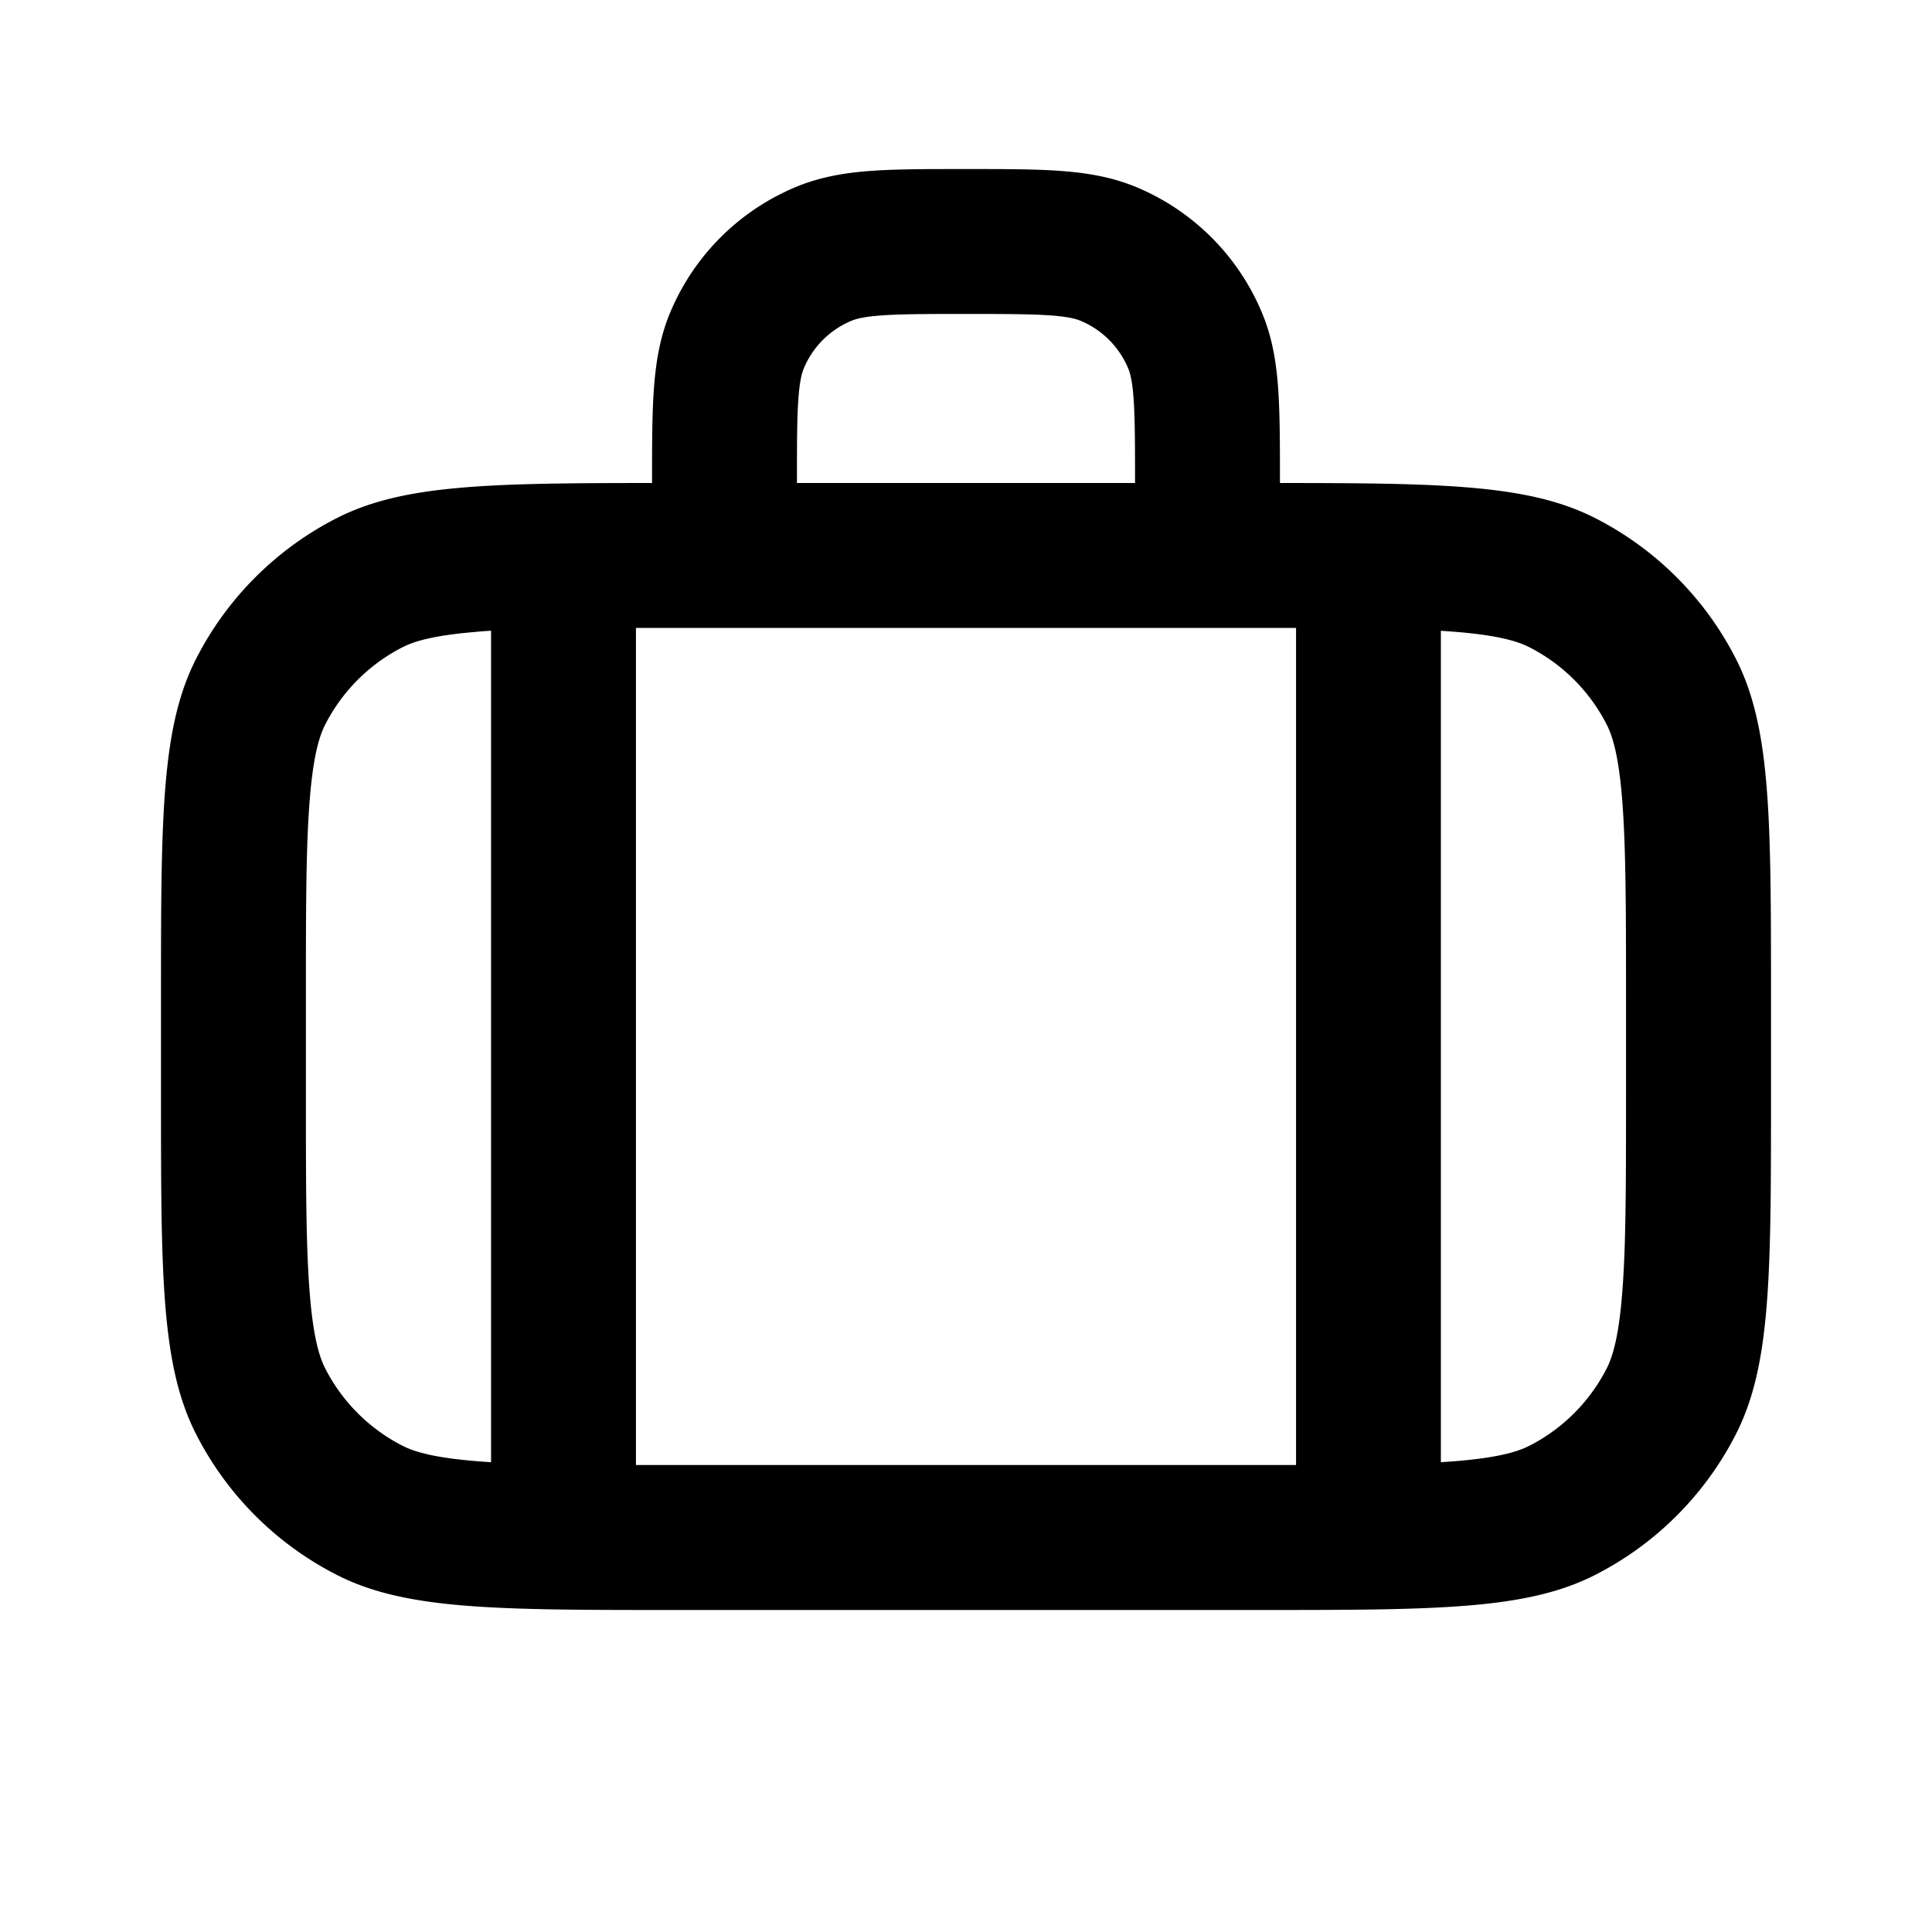 <svg xmlns="http://www.w3.org/2000/svg" fill="none" viewBox="0 0 24 24"><path fill="currentColor" fill-rule="evenodd" d="M12 2.1h-.029c-.441 0-.816 0-1.126.021-.325.022-.642.071-.954.2a2.9 2.9 0 0 0-1.569 1.569c-.129.312-.177.629-.2.954C8.1 5.154 8.1 5.53 8.1 5.971V6c-2.042.001-3.099.02-3.916.436a4 4 0 0 0-1.748 1.748C2 9.04 2 10.16 2 12.4v1.2c0 2.24 0 3.36.436 4.216a4 4 0 0 0 1.748 1.748C5.04 20 6.16 20 8.4 20h7.2c2.24 0 3.36 0 4.216-.436a4 4 0 0 0 1.748-1.748C22 16.96 22 15.84 22 13.6v-1.2c0-2.24 0-3.36-.436-4.216a4 4 0 0 0-1.748-1.748c-.817-.416-1.874-.435-3.916-.436v-.029c0-.441 0-.816-.021-1.126-.022-.325-.07-.642-.2-.954a2.9 2.9 0 0 0-1.569-1.569c-.312-.129-.629-.177-.954-.2C12.846 2.1 12.47 2.1 12.029 2.1zM14.1 6c0-.478-.001-.792-.017-1.033-.016-.233-.044-.332-.067-.388a1.1 1.1 0 0 0-.595-.595c-.056-.023-.155-.051-.388-.067-.241-.016-.555-.017-1.033-.017s-.792.001-1.033.017c-.233.016-.332.044-.388.067a1.1 1.1 0 0 0-.595.595c-.023.056-.051.155-.067.388C9.9 5.208 9.9 5.522 9.9 6zm2 1.8C15.942 7.8 15.776 7.8 15.6 7.8H8.4c-.176 0-.342 0-.5 0v10.399c.158 0.0.324 0.0.5 0h7.2c.176 0 .342-0.0.5-0zm-10.181.048a9.392 9.392 0 0 1 .181-.013v10.329a10.183 10.183 0 0 1-.181-.013c-.556-.045-.786-.124-.918-.191a2.2 2.2 0 0 1-.961-.961c-.067-.132-.146-.362-.191-.918C3.801 15.504 3.8 14.75 3.8 13.6v-1.2c0-1.15.001-1.904.049-2.481.045-.556.124-.786.191-.918a2.2 2.2 0 0 1 .961-.961c.132-.067.362-.146.918-.191zm12.161 10.303a10.155 10.155 0 0 1-.181.013V7.836a9.368 9.368 0 0 1 .181.013c.556.045.786.124.918.191.414.211.75.547.961.961.067.132.146.362.191.918.047.577.049 1.331.049 2.481v1.2c0 1.15-.001 1.904-.049 2.481-.045.556-.124.786-.191.918a2.2 2.2 0 0 1-.961.961c-.132.067-.362.146-.918.191z" clip-rule="evenodd"/></svg>
